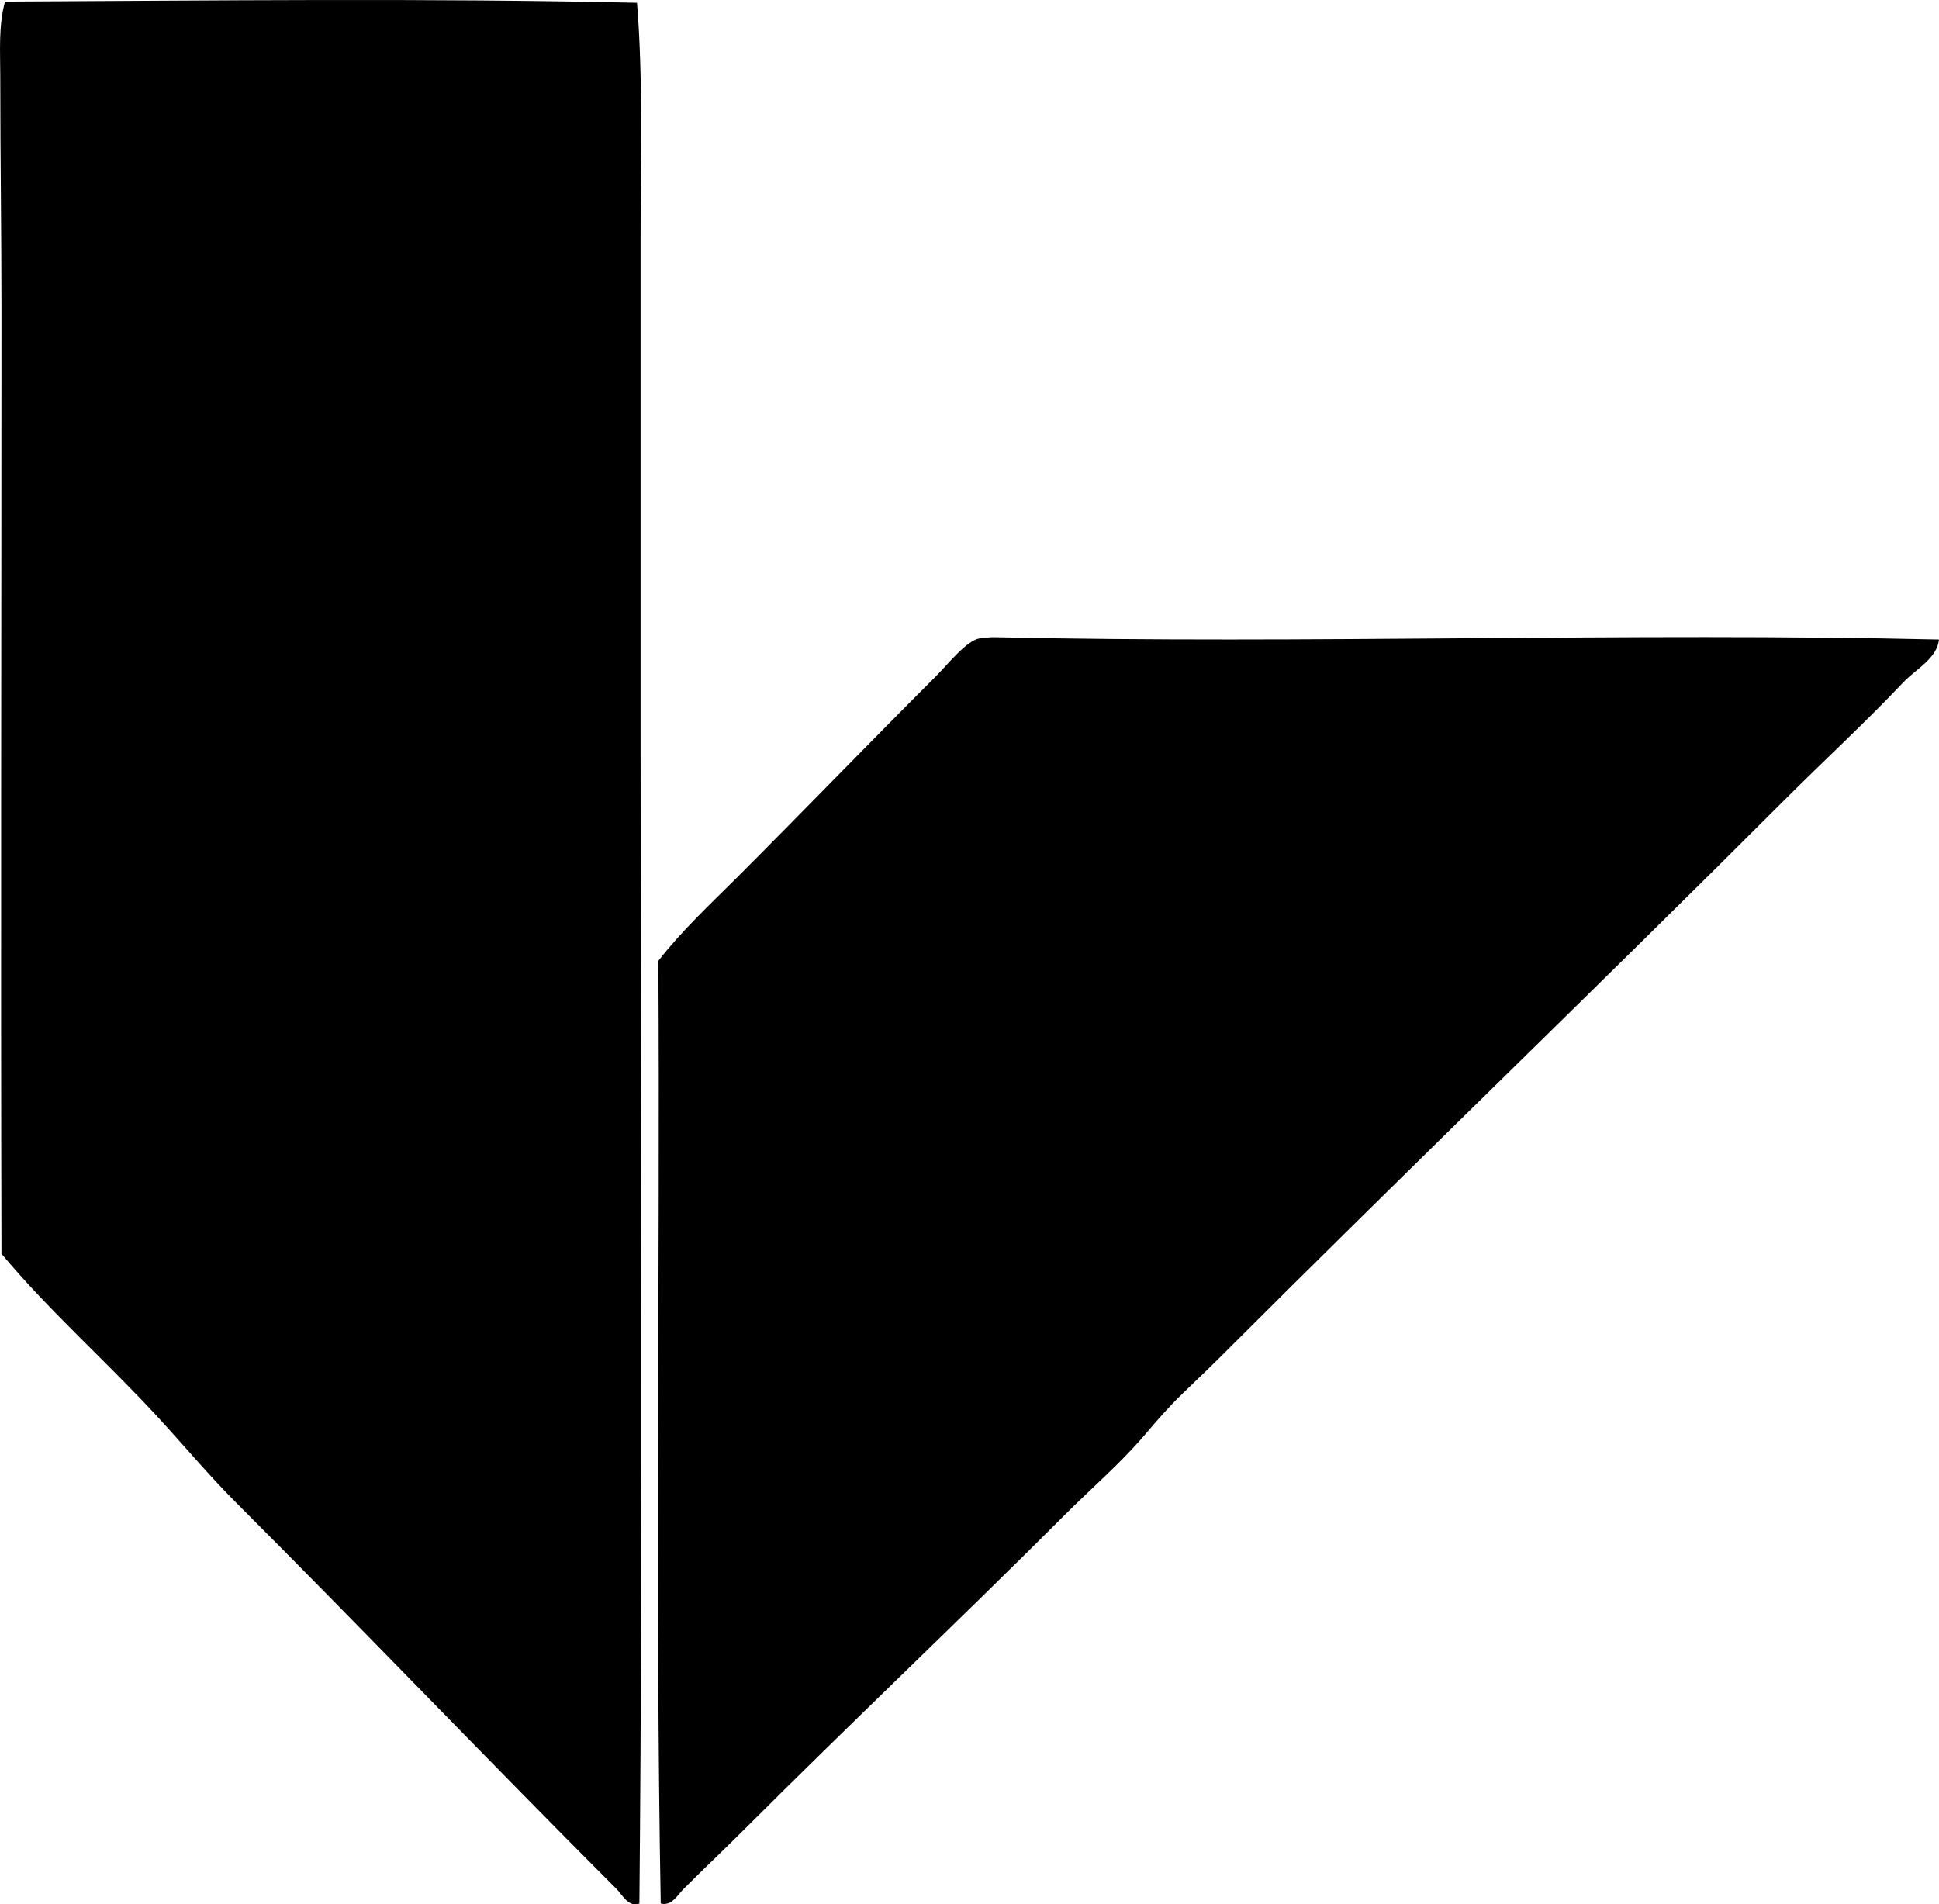 <?xml version="1.0" encoding="iso-8859-1"?>
<!-- Generator: Adobe Illustrator 19.2.0, SVG Export Plug-In . SVG Version: 6.00 Build 0)  -->
<svg version="1.1" xmlns="http://www.w3.org/2000/svg" xmlns:xlink="http://www.w3.org/1999/xlink" x="0px" y="0px"
	 viewBox="0 0 79.501 78.084" style="enable-background:new 0 0 79.501 78.084;" xml:space="preserve">
<g id="linnepe">
	<path style="fill-rule:evenodd;clip-rule:evenodd;" d="M26.118,0.114c0.254,3.143,0.146,6.452,0.146,9.724
		c0,6.674,0,13.245,0,19.739c0.001,16.3,0.103,32.192-0.048,48.473c-0.445,0.177-0.71-0.37-0.924-0.583
		c-5.194-5.195-10.375-10.618-15.606-15.85c-1.105-1.105-2.102-2.299-3.16-3.452c-2.115-2.304-4.476-4.374-6.466-6.758
		c-0.034-12.625,0-25.872,0-38.652c0-3.216-0.049-6.382-0.049-9.627c0-1.025-0.077-2.07,0.194-3.063
		C8.69,0.024,17.614-0.08,26.118,0.114z"/>
	<path style="fill-rule:evenodd;clip-rule:evenodd;" d="M79.501,26.222c-0.085,0.787-0.949,1.211-1.458,1.75
		c-1.566,1.657-3.269,3.221-4.91,4.862c-7.576,7.577-15.377,15.085-22.997,22.705c-0.542,0.541-1.102,1.074-1.653,1.604
		c-0.567,0.547-1.04,1.095-1.556,1.702c-0.969,1.14-2.182,2.182-3.257,3.258c-4.329,4.329-8.813,8.569-13.176,12.932
		c-0.813,0.813-1.632,1.583-2.479,2.431c-0.228,0.228-0.473,0.704-0.924,0.583c-0.229-12.551-0.025-26.205-0.097-38.651
		c0.953-1.232,2.107-2.302,3.209-3.403c2.714-2.714,5.389-5.486,8.216-8.313c0.439-0.439,1.218-1.43,1.75-1.507
		c0.215-0.032,0.473-0.051,0.583-0.049C53.617,26.413,66.771,25.924,79.501,26.222z"/>
</g>
<g id="Layer_1">
</g>
</svg>
